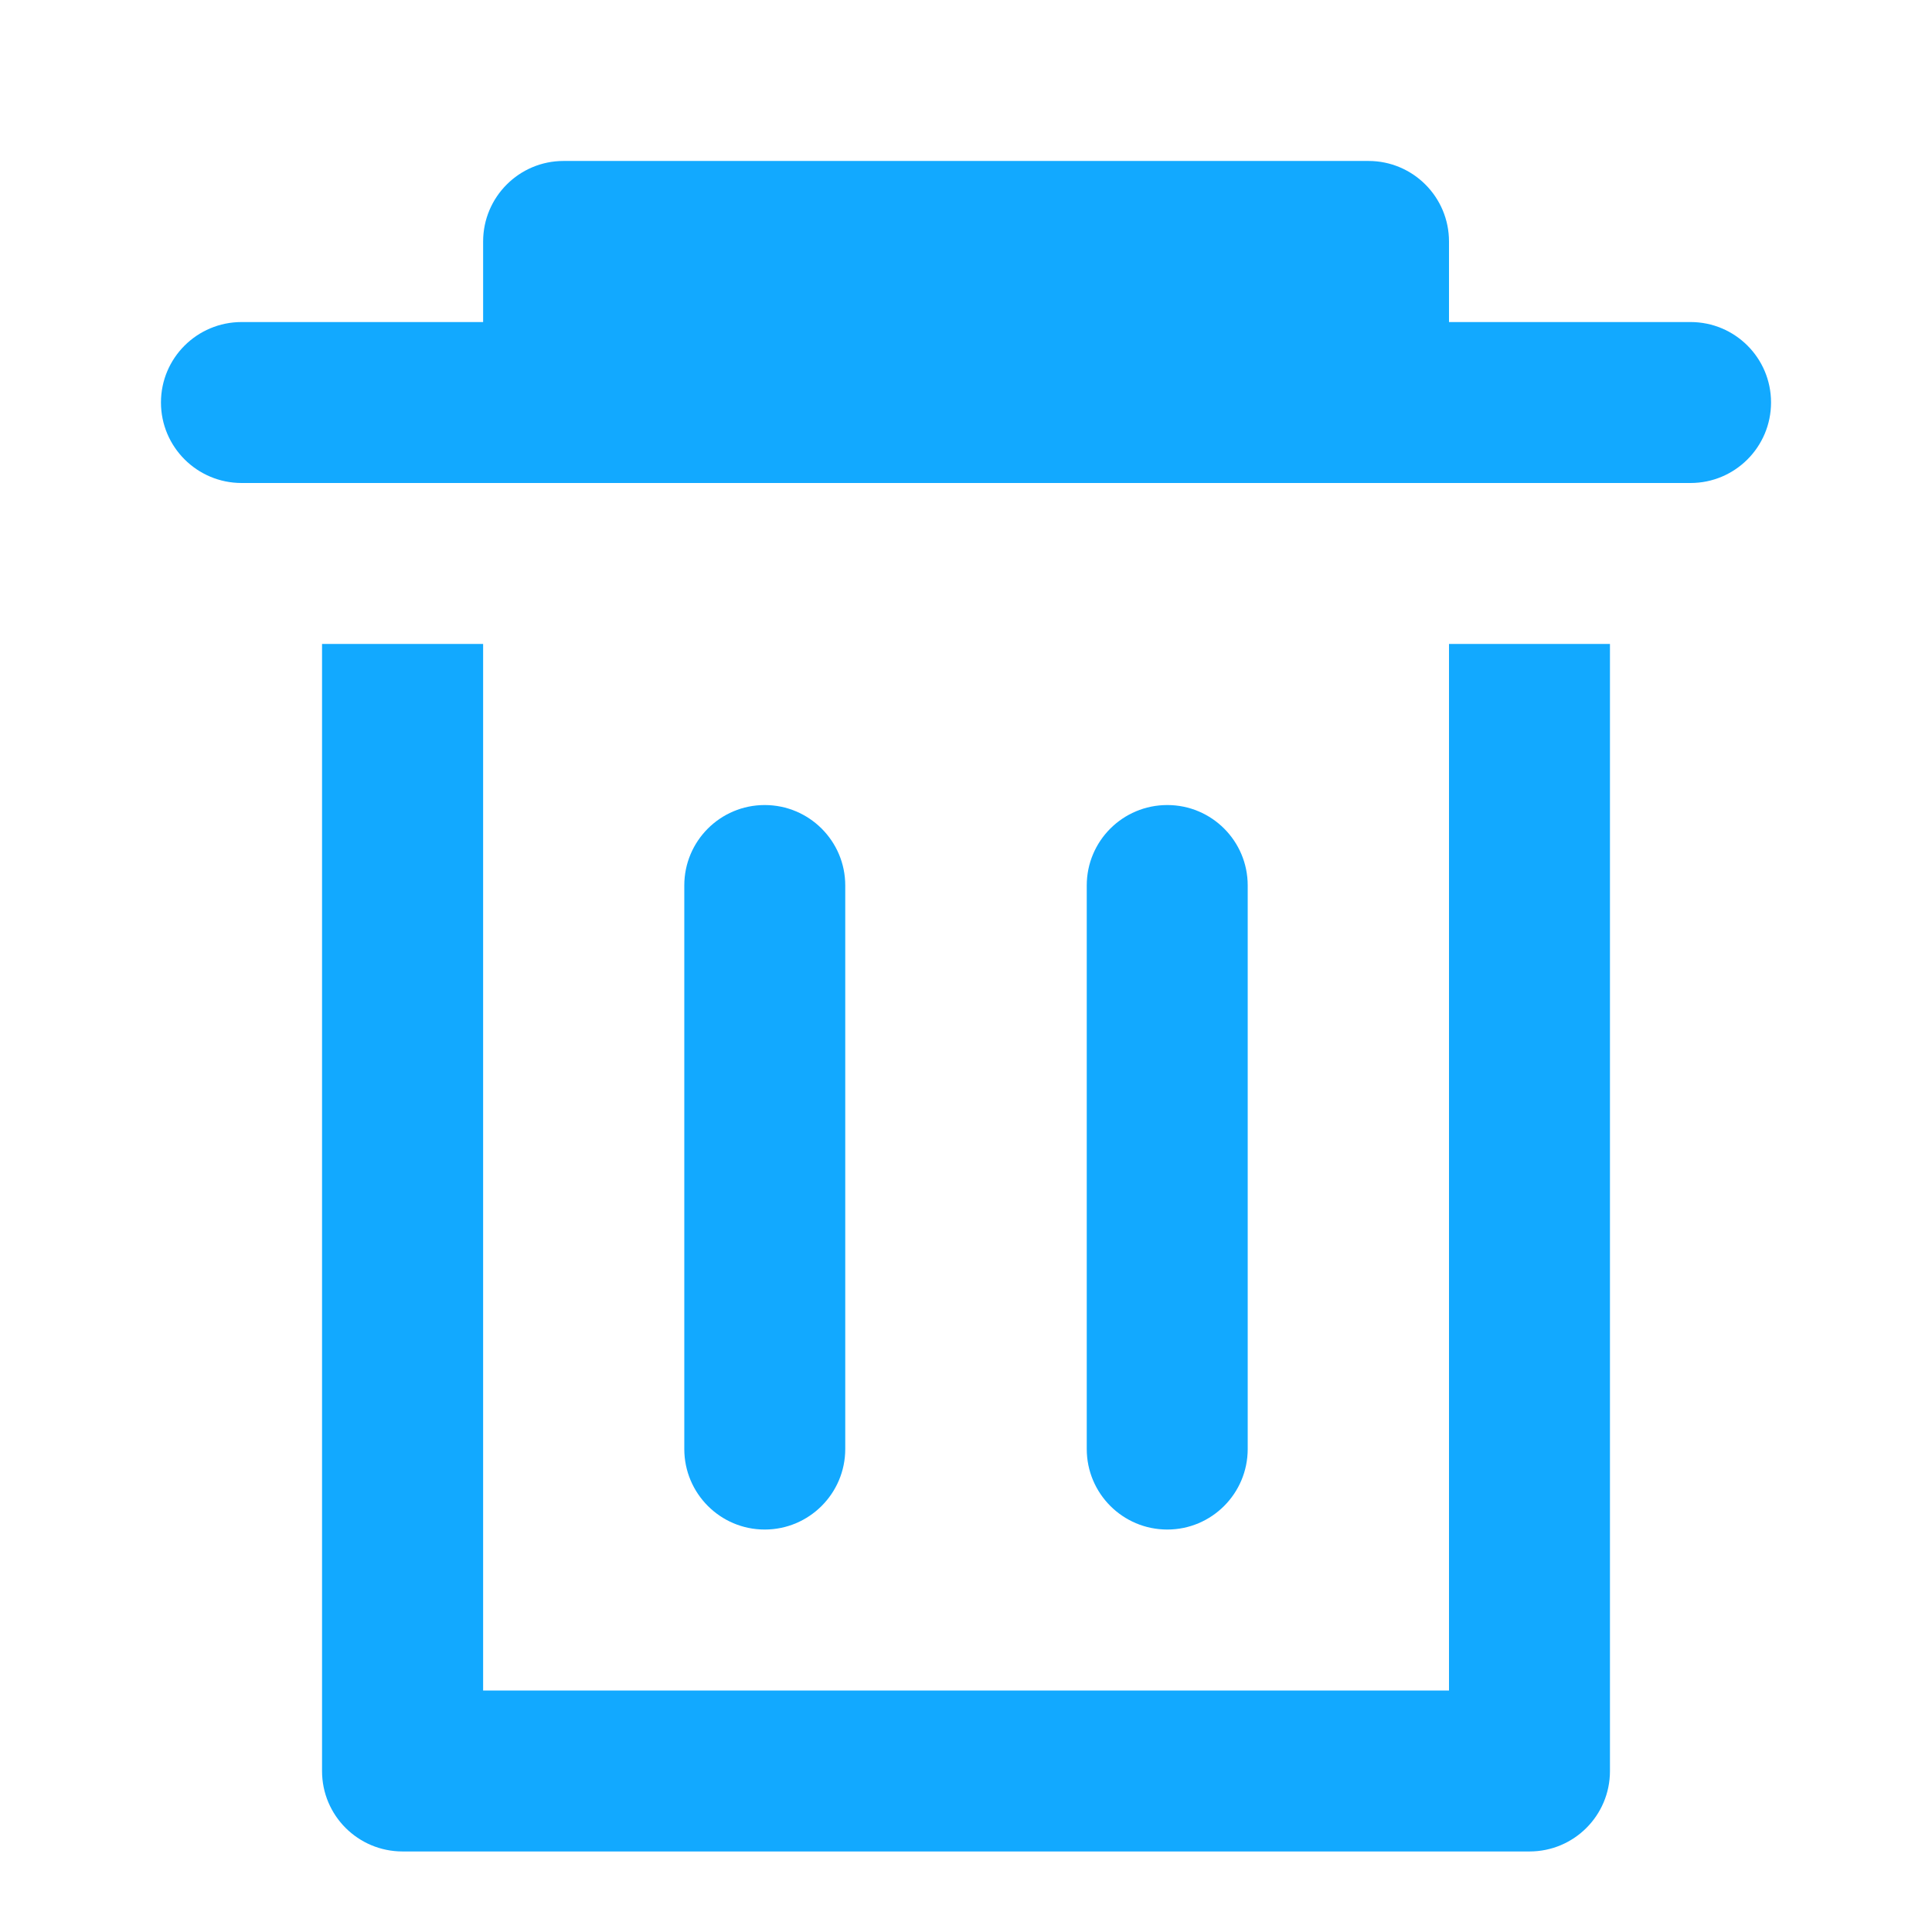 <svg width="16" height="16" viewBox="0 0 16 16" fill="none" xmlns="http://www.w3.org/2000/svg">
<path fill-rule="evenodd" clip-rule="evenodd" d="M1.333 3.333C1.333 3.701 1.632 4 2.001 4H14C14.369 4 14.667 3.701 14.667 3.333C14.667 2.965 14.369 2.667 14 2.667H12V2C12 1.632 11.702 1.333 11.333 1.333H4.667C4.299 1.333 4.001 1.632 4.001 2V2.667H2.001C1.632 2.667 1.333 2.965 1.333 3.333ZM12 14H4.001V5.333H2.667V14.667C2.667 15.035 2.965 15.333 3.334 15.333H12.667C13.035 15.333 13.333 15.035 13.333 14.667V5.333H12V14ZM5.667 7.333C5.667 6.965 5.965 6.667 6.333 6.667C6.701 6.667 7 6.965 7 7.333V12C7 12.368 6.701 12.667 6.333 12.667C5.965 12.667 5.667 12.368 5.667 12V7.333ZM9.667 6.667C9.298 6.667 9 6.965 9 7.333V12C9 12.368 9.298 12.667 9.667 12.667C10.035 12.667 10.333 12.368 10.333 12V7.333C10.333 6.965 10.035 6.667 9.667 6.667Z" fill="#12A9FF"/>
<mask id="mask0_5602_725" style="mask-type:luminance" maskUnits="userSpaceOnUse" x="1" y="1" width="14" height="15">
<path fill-rule="evenodd" clip-rule="evenodd" d="M1.333 3.333C1.333 3.701 1.632 4 2.001 4H14C14.369 4 14.667 3.701 14.667 3.333C14.667 2.965 14.369 2.667 14 2.667H12V2C12 1.632 11.702 1.333 11.333 1.333H4.667C4.299 1.333 4.001 1.632 4.001 2V2.667H2.001C1.632 2.667 1.333 2.965 1.333 3.333ZM12 14H4.001V5.333H2.667V14.667C2.667 15.035 2.965 15.333 3.334 15.333H12.667C13.035 15.333 13.333 15.035 13.333 14.667V5.333H12V14ZM5.667 7.333C5.667 6.965 5.965 6.667 6.333 6.667C6.701 6.667 7 6.965 7 7.333V12C7 12.368 6.701 12.667 6.333 12.667C5.965 12.667 5.667 12.368 5.667 12V7.333ZM9.667 6.667C9.298 6.667 9 6.965 9 7.333V12C9 12.368 9.298 12.667 9.667 12.667C10.035 12.667 10.333 12.368 10.333 12V7.333C10.333 6.965 10.035 6.667 9.667 6.667Z" fill="white"/>
</mask>
<g mask="url(#mask0_5602_725)">
</g>
</svg>
